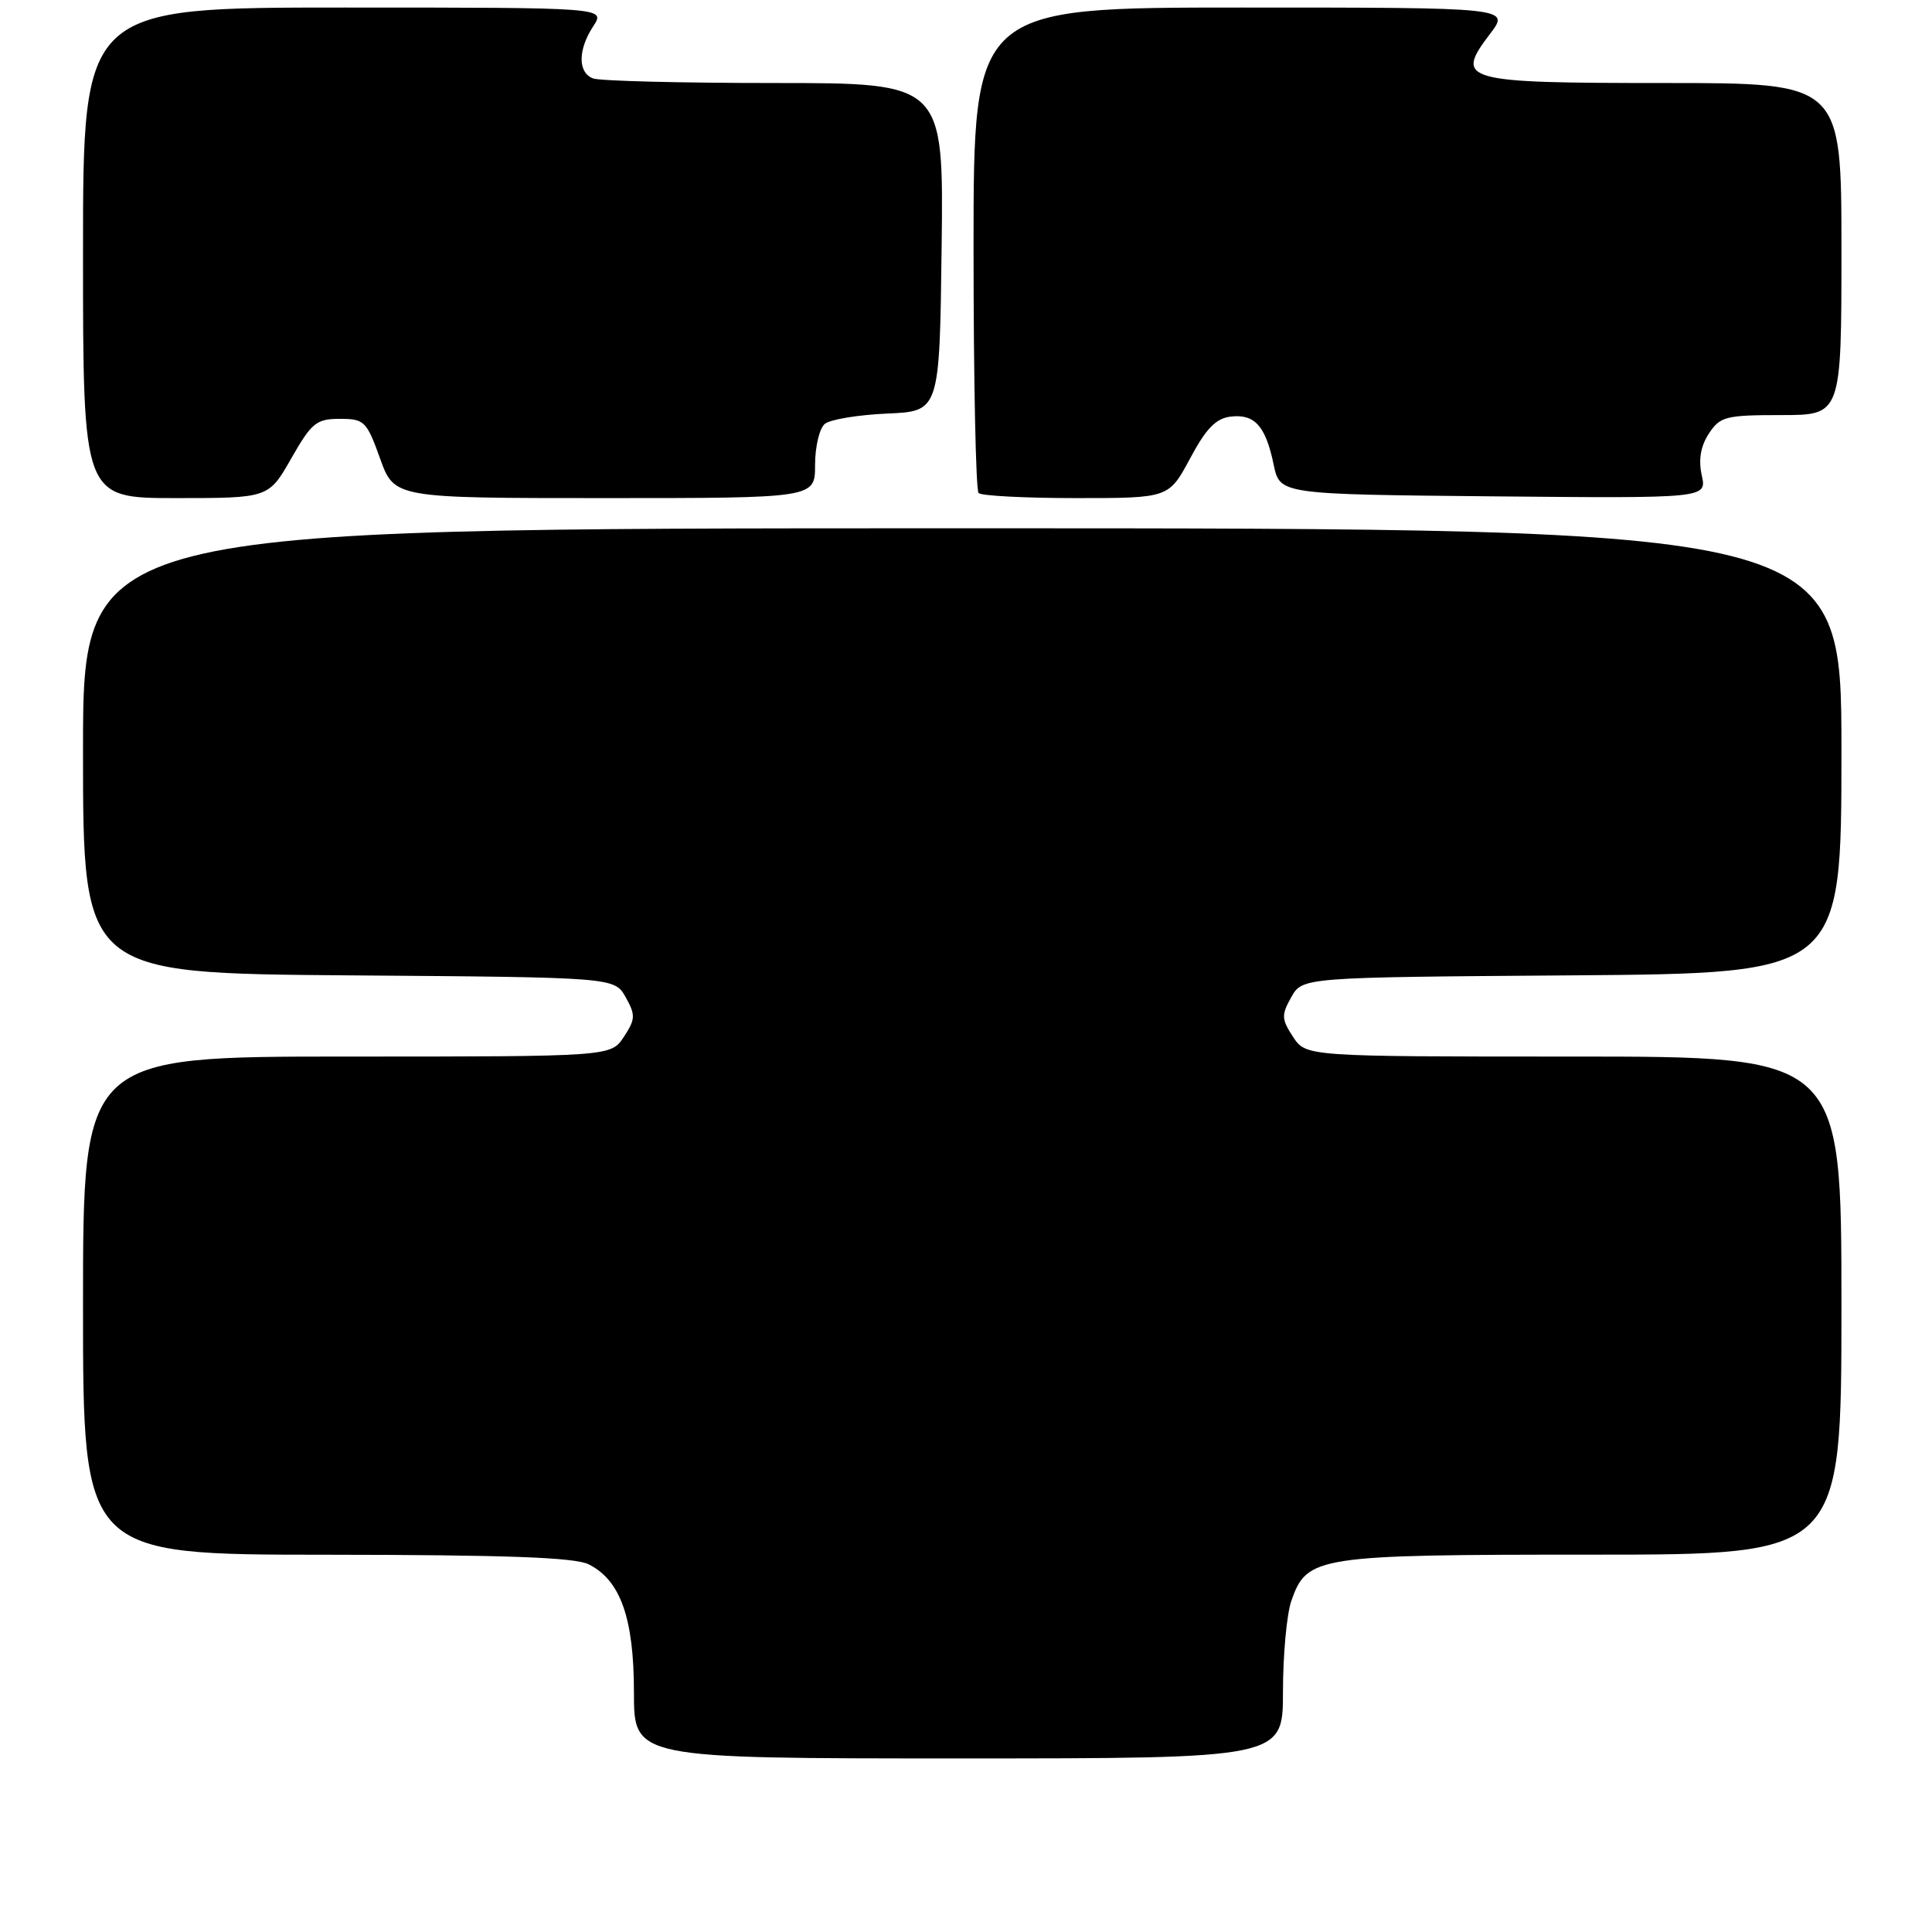 <?xml version="1.0" encoding="UTF-8" standalone="no"?>
<!DOCTYPE svg PUBLIC "-//W3C//DTD SVG 1.1//EN" "http://www.w3.org/Graphics/SVG/1.1/DTD/svg11.dtd" >
<svg xmlns="http://www.w3.org/2000/svg" xmlns:xlink="http://www.w3.org/1999/xlink" version="1.1" viewBox="0 0 256 256">
 <g >
 <path fill="currentColor"
d=" M 170.00 224.15 C 170.00 219.28 170.50 213.87 171.11 212.12 C 173.18 206.19 174.40 206.00 210.95 206.00 C 244.00 206.00 244.00 206.00 244.00 173.00 C 244.00 140.00 244.00 140.00 208.52 140.00 C 173.05 140.00 173.05 140.00 171.33 137.38 C 169.80 135.04 169.77 134.50 171.10 132.13 C 172.58 129.50 172.58 129.50 208.29 129.24 C 244.00 128.97 244.00 128.97 244.00 99.49 C 244.00 70.00 244.00 70.00 127.50 70.00 C 11.00 70.00 11.00 70.00 11.00 99.49 C 11.00 128.97 11.00 128.97 46.21 129.24 C 81.42 129.50 81.42 129.50 82.90 132.13 C 84.23 134.50 84.20 135.04 82.67 137.38 C 80.95 140.00 80.95 140.00 45.98 140.00 C 11.00 140.00 11.00 140.00 11.00 173.00 C 11.00 206.00 11.00 206.00 43.25 206.01 C 67.01 206.03 76.16 206.36 78.00 207.28 C 82.22 209.39 84.00 214.42 84.00 224.25 C 84.00 233.00 84.00 233.00 127.00 233.00 C 170.00 233.00 170.00 233.00 170.00 224.15 Z  M 38.59 60.75 C 41.29 56.01 41.92 55.50 45.03 55.50 C 48.28 55.50 48.58 55.80 50.36 60.75 C 52.25 66.00 52.25 66.00 80.13 66.00 C 108.00 66.00 108.00 66.00 108.00 61.62 C 108.00 59.21 108.58 56.76 109.29 56.17 C 110.00 55.58 113.71 54.97 117.54 54.80 C 124.50 54.50 124.50 54.50 124.77 32.75 C 125.04 11.00 125.04 11.00 102.60 11.00 C 90.26 11.00 79.45 10.73 78.58 10.39 C 76.55 9.61 76.56 6.60 78.62 3.46 C 80.23 1.00 80.23 1.00 45.62 1.00 C 11.00 1.00 11.00 1.00 11.00 33.50 C 11.00 66.00 11.00 66.00 23.30 66.00 C 35.59 66.00 35.59 66.00 38.59 60.75 Z  M 157.69 60.75 C 159.82 56.76 161.12 55.43 163.09 55.20 C 166.26 54.83 167.71 56.46 168.77 61.58 C 169.59 65.50 169.59 65.50 197.88 65.77 C 226.17 66.03 226.17 66.03 225.49 62.98 C 225.04 60.90 225.34 59.13 226.43 57.46 C 227.92 55.19 228.65 55.00 236.02 55.00 C 244.00 55.00 244.00 55.00 244.00 33.00 C 244.00 11.00 244.00 11.00 220.62 11.00 C 193.74 11.00 192.70 10.71 197.43 4.50 C 200.10 1.00 200.10 1.00 164.55 1.00 C 129.00 1.00 129.00 1.00 129.00 32.83 C 129.00 50.34 129.30 64.97 129.67 65.33 C 130.03 65.70 135.85 66.00 142.60 66.00 C 154.87 66.00 154.87 66.00 157.69 60.75 Z "/>
</g>
</svg>